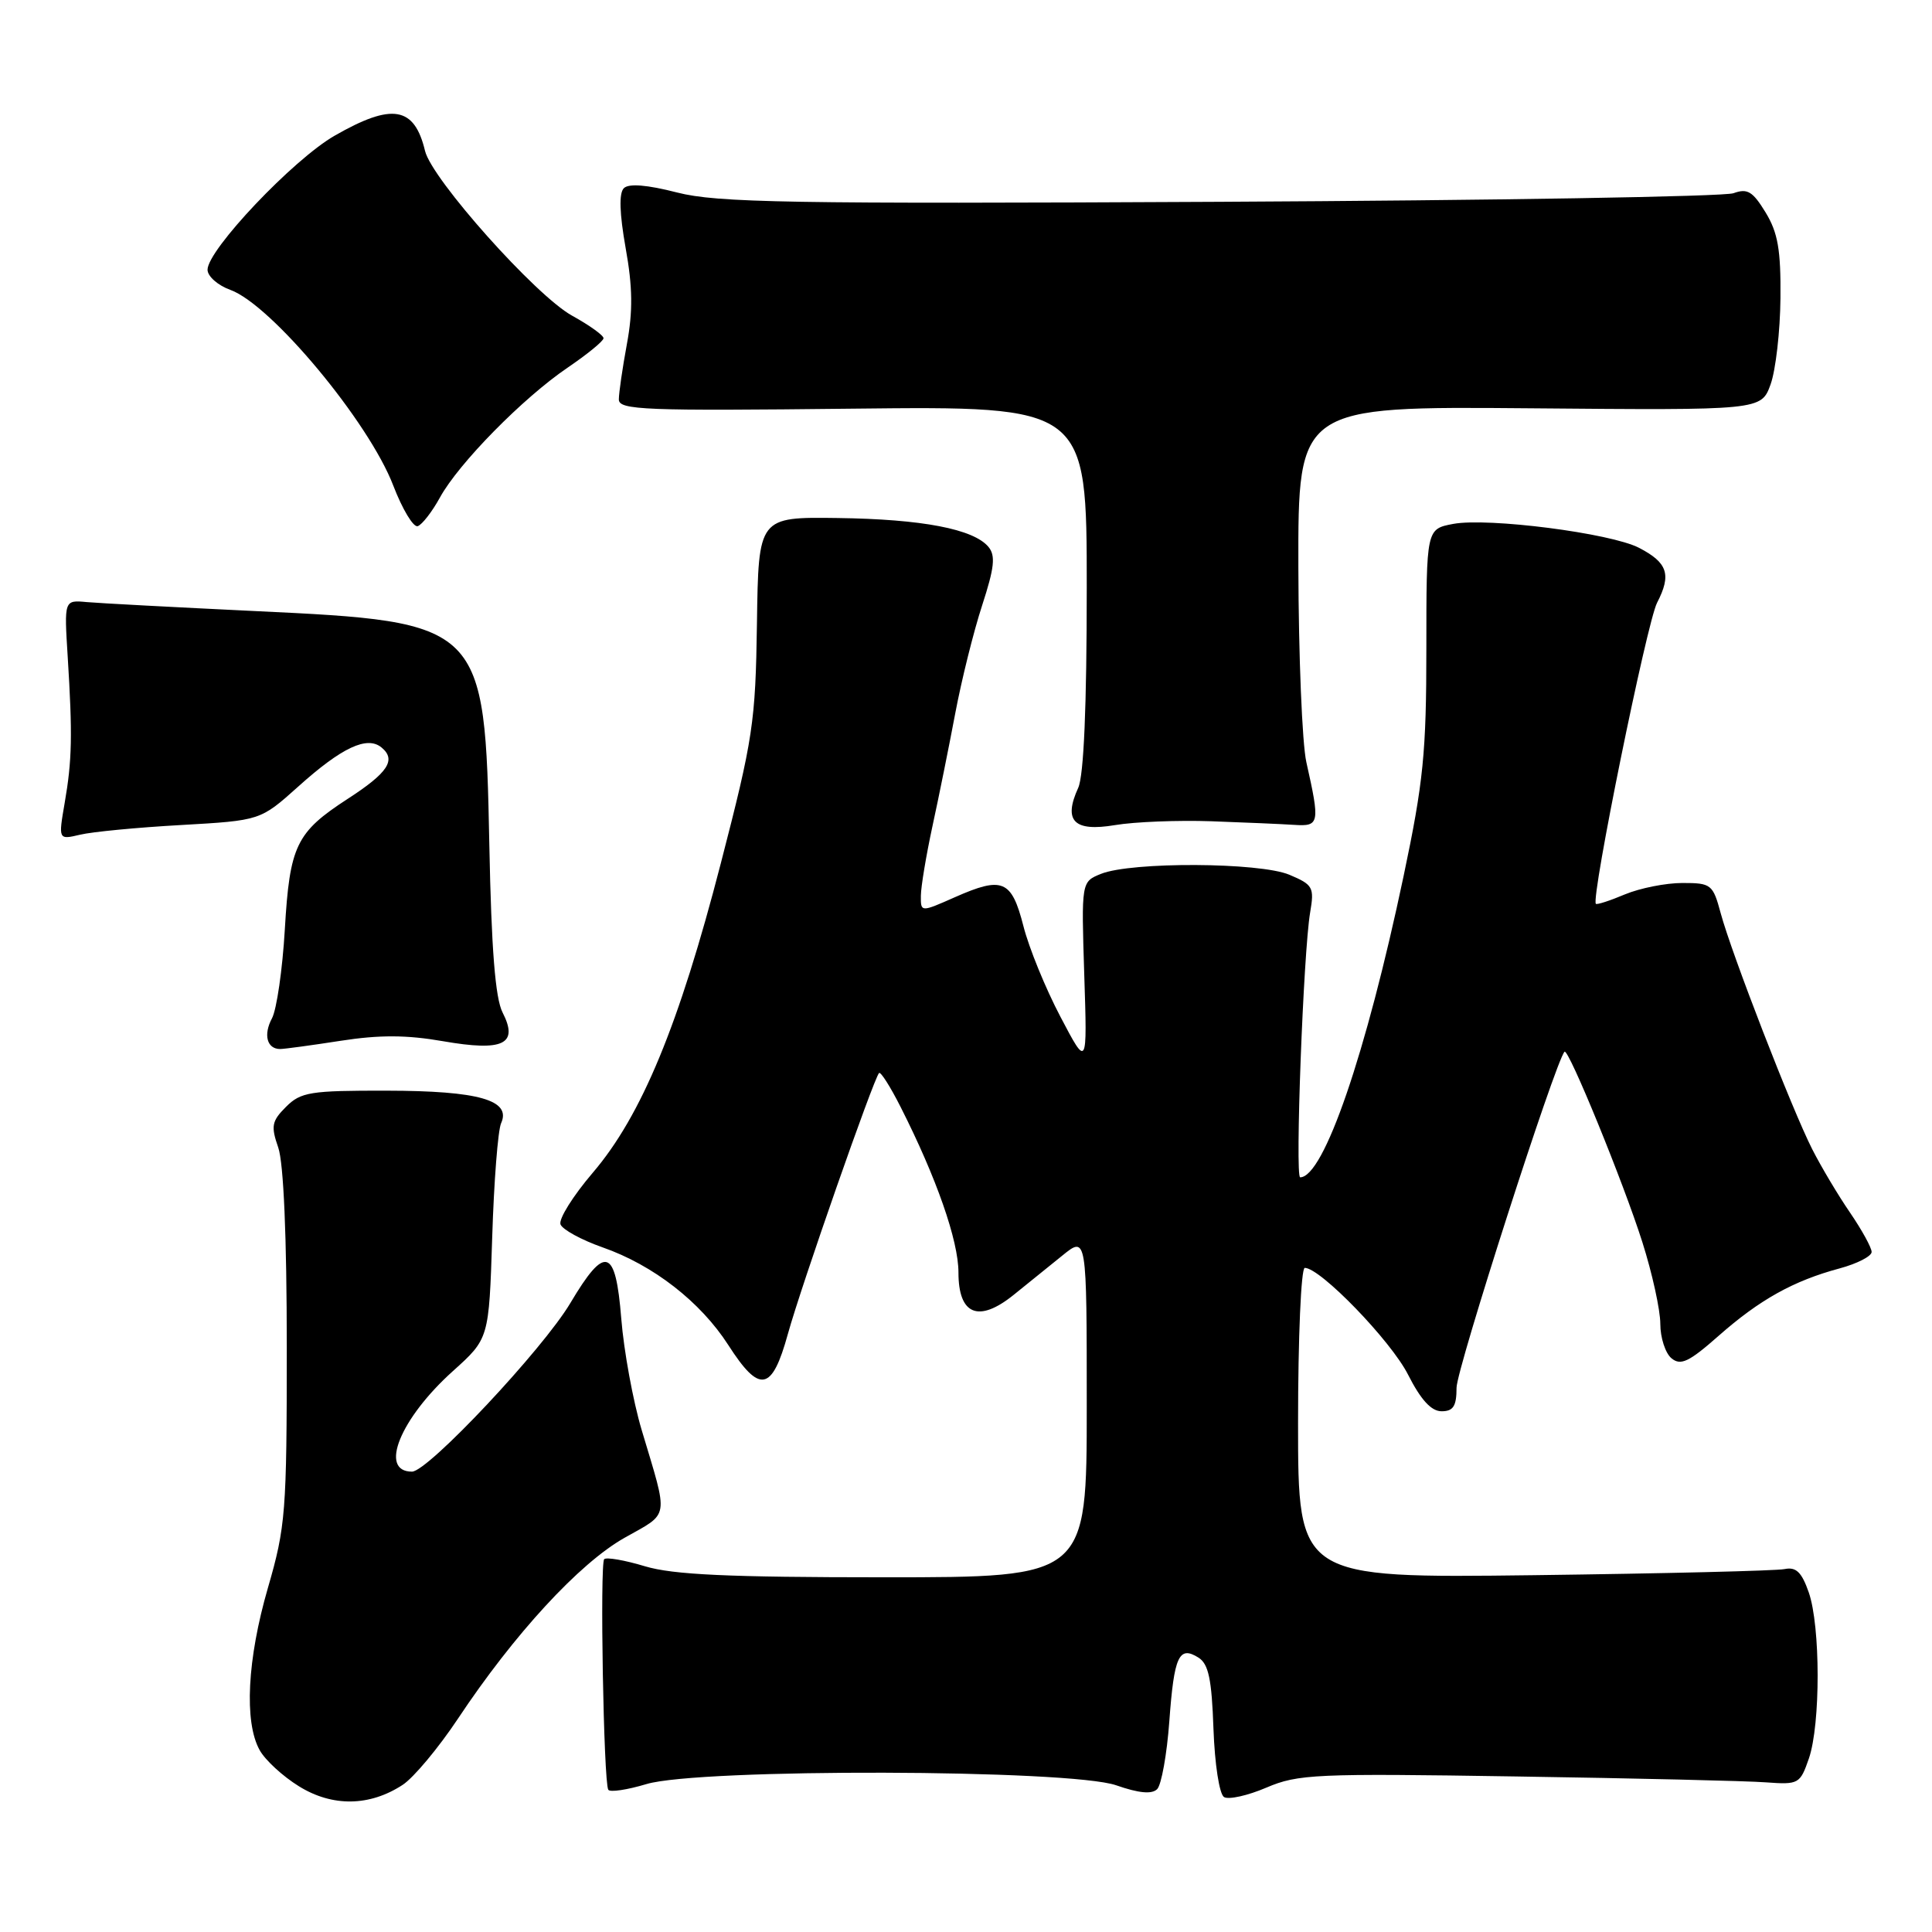 <?xml version="1.0" encoding="UTF-8" standalone="no"?>
<!DOCTYPE svg PUBLIC "-//W3C//DTD SVG 1.1//EN" "http://www.w3.org/Graphics/SVG/1.1/DTD/svg11.dtd" >
<svg xmlns="http://www.w3.org/2000/svg" xmlns:xlink="http://www.w3.org/1999/xlink" version="1.1" viewBox="0 0 256 256">
 <g >
 <path fill="currentColor"
d=" M 53.36 236.50 C 54.81 235.55 58.10 231.61 60.67 227.75 C 68.12 216.53 76.76 207.15 82.75 203.77 C 88.79 200.36 88.61 201.47 85.03 189.50 C 83.88 185.65 82.66 178.99 82.32 174.71 C 81.57 165.31 80.19 164.89 75.57 172.67 C 71.93 178.79 56.71 195.00 54.59 195.00 C 50.16 195.00 53.03 187.95 60.02 181.67 C 64.79 177.38 64.79 177.38 65.22 163.94 C 65.45 156.55 65.98 149.75 66.40 148.83 C 67.78 145.78 63.44 144.54 51.28 144.52 C 41.11 144.50 39.86 144.70 37.90 146.66 C 36.00 148.56 35.88 149.21 36.87 152.06 C 37.58 154.11 38.00 163.84 38.00 178.54 C 38.00 200.36 37.85 202.30 35.50 210.40 C 32.76 219.85 32.33 228.17 34.40 231.89 C 35.12 233.21 37.47 235.37 39.61 236.69 C 44.04 239.44 48.98 239.37 53.36 236.50 Z  M 200.90 235.39 C 216.63 235.63 231.52 235.98 233.99 236.17 C 238.34 236.49 238.52 236.38 239.69 233.00 C 241.24 228.47 241.23 215.49 239.67 211.00 C 238.73 208.31 237.99 207.60 236.47 207.91 C 235.39 208.14 220.44 208.50 203.25 208.72 C 172.00 209.11 172.00 209.11 172.00 188.55 C 172.00 177.18 172.40 168.00 172.89 168.00 C 174.96 168.00 184.30 177.66 186.57 182.14 C 188.27 185.49 189.65 187.00 191.02 187.00 C 192.57 187.00 193.00 186.32 193.00 183.88 C 193.00 181.41 206.13 140.53 207.31 139.36 C 207.82 138.85 215.12 156.70 217.62 164.59 C 218.93 168.71 220.00 173.58 220.00 175.42 C 220.00 177.25 220.67 179.31 221.48 179.98 C 222.70 180.99 223.80 180.47 227.73 177.00 C 233.16 172.21 237.65 169.71 243.76 168.07 C 246.09 167.44 248.00 166.46 248.00 165.89 C 248.00 165.32 246.71 162.98 245.14 160.68 C 243.56 158.38 241.31 154.60 240.13 152.28 C 237.44 146.98 229.44 126.35 228.00 121.00 C 226.97 117.18 226.74 117.00 222.93 117.00 C 220.73 117.00 217.31 117.68 215.31 118.51 C 213.32 119.35 211.59 119.91 211.46 119.76 C 210.79 119.01 218.22 82.48 219.57 79.87 C 221.50 76.14 220.98 74.56 217.18 72.59 C 213.41 70.64 197.19 68.56 192.56 69.42 C 189.00 70.09 189.00 70.09 189.00 85.93 C 189.00 99.71 188.61 103.62 185.98 116.10 C 181.01 139.68 175.40 156.00 172.28 156.00 C 171.58 156.00 172.71 126.13 173.60 120.91 C 174.17 117.57 173.98 117.23 170.85 115.91 C 166.91 114.25 149.92 114.17 145.89 115.79 C 143.28 116.84 143.28 116.84 143.67 129.17 C 144.07 141.50 144.07 141.50 140.51 134.72 C 138.55 131.00 136.34 125.60 135.61 122.72 C 134.04 116.59 132.85 116.09 126.54 118.88 C 122.00 120.89 122.00 120.89 122.02 118.69 C 122.03 117.49 122.72 113.35 123.55 109.50 C 124.39 105.65 125.75 98.90 126.58 94.50 C 127.41 90.10 129.01 83.67 130.14 80.21 C 131.76 75.23 131.94 73.63 130.98 72.47 C 129.01 70.10 122.19 68.79 111.00 68.64 C 100.50 68.50 100.50 68.50 100.30 82.58 C 100.11 95.72 99.79 97.85 95.51 114.40 C 89.97 135.83 85.01 147.83 78.54 155.40 C 75.92 158.47 74.00 161.54 74.27 162.24 C 74.54 162.93 77.05 164.30 79.84 165.28 C 86.56 167.63 92.81 172.49 96.50 178.22 C 100.66 184.70 102.29 184.40 104.40 176.75 C 106.14 170.45 115.77 142.90 116.48 142.18 C 116.69 141.97 117.97 143.98 119.32 146.65 C 124.08 156.04 127.00 164.39 127.00 168.61 C 127.00 174.23 129.66 175.32 134.30 171.59 C 136.06 170.18 138.96 167.83 140.75 166.38 C 144.00 163.74 144.00 163.74 144.00 186.37 C 144.00 209.00 144.00 209.00 117.16 209.00 C 96.48 209.00 89.20 208.66 85.46 207.54 C 82.78 206.73 80.35 206.31 80.06 206.60 C 79.47 207.20 79.98 236.13 80.60 237.15 C 80.82 237.51 83.09 237.17 85.66 236.40 C 92.64 234.30 141.77 234.43 147.90 236.56 C 150.91 237.61 152.63 237.77 153.33 237.07 C 153.89 236.51 154.62 232.47 154.94 228.10 C 155.57 219.43 156.22 218.02 158.80 219.64 C 160.14 220.48 160.56 222.50 160.79 229.07 C 160.96 233.78 161.57 237.73 162.19 238.12 C 162.80 238.49 165.32 237.93 167.80 236.87 C 171.99 235.08 174.30 234.97 200.90 235.39 Z  M 45.14 137.91 C 50.28 137.11 53.90 137.13 58.67 137.96 C 66.71 139.36 68.75 138.37 66.59 134.15 C 65.63 132.27 65.11 125.79 64.84 111.97 C 64.25 82.59 64.05 82.40 33.79 80.97 C 23.18 80.46 13.15 79.93 11.50 79.78 C 8.50 79.50 8.50 79.50 8.97 87.00 C 9.62 97.40 9.55 100.75 8.57 106.39 C 7.73 111.28 7.73 111.28 10.62 110.60 C 12.20 110.22 18.22 109.64 24.00 109.32 C 34.50 108.72 34.50 108.72 39.49 104.25 C 45.29 99.03 48.65 97.46 50.56 99.05 C 52.54 100.69 51.41 102.40 46.06 105.86 C 39.24 110.29 38.39 112.04 37.74 123.16 C 37.43 128.47 36.66 133.76 36.04 134.93 C 34.87 137.11 35.37 139.00 37.12 139.00 C 37.67 139.00 41.28 138.51 45.14 137.91 Z  M 160.50 108.82 C 164.90 108.98 169.85 109.19 171.50 109.30 C 174.84 109.52 174.92 109.11 173.10 101.00 C 172.54 98.53 172.07 86.90 172.04 75.17 C 172.00 53.84 172.00 53.84 202.68 54.10 C 233.36 54.37 233.36 54.37 234.61 50.94 C 235.29 49.05 235.88 43.90 235.92 39.50 C 235.98 33.11 235.58 30.82 233.95 28.15 C 232.24 25.35 231.54 24.93 229.70 25.60 C 228.49 26.05 197.87 26.56 161.66 26.74 C 104.57 27.03 95.01 26.86 89.73 25.51 C 85.72 24.48 83.31 24.29 82.66 24.94 C 82.00 25.60 82.09 28.28 82.90 32.86 C 83.83 38.01 83.87 41.26 83.07 45.57 C 82.48 48.76 82.00 52.07 82.00 52.93 C 82.00 54.33 85.38 54.46 113.00 54.15 C 144.00 53.81 144.00 53.81 144.00 77.86 C 144.00 93.62 143.61 102.76 142.87 104.39 C 140.86 108.79 142.30 110.24 147.74 109.33 C 150.36 108.89 156.10 108.67 160.50 108.82 Z  M 58.29 65.93 C 60.76 61.41 69.31 52.72 75.22 48.71 C 77.82 46.94 79.96 45.20 79.97 44.82 C 79.99 44.45 78.11 43.10 75.79 41.82 C 70.98 39.16 57.22 23.74 56.32 20.00 C 54.91 14.10 51.97 13.60 44.34 17.98 C 38.86 21.12 27.50 33.10 27.50 35.74 C 27.50 36.61 28.86 37.81 30.52 38.41 C 35.95 40.37 48.88 55.90 52.11 64.34 C 53.32 67.49 54.78 69.91 55.35 69.72 C 55.93 69.52 57.25 67.82 58.29 65.93 Z "/>
</g>
</svg>